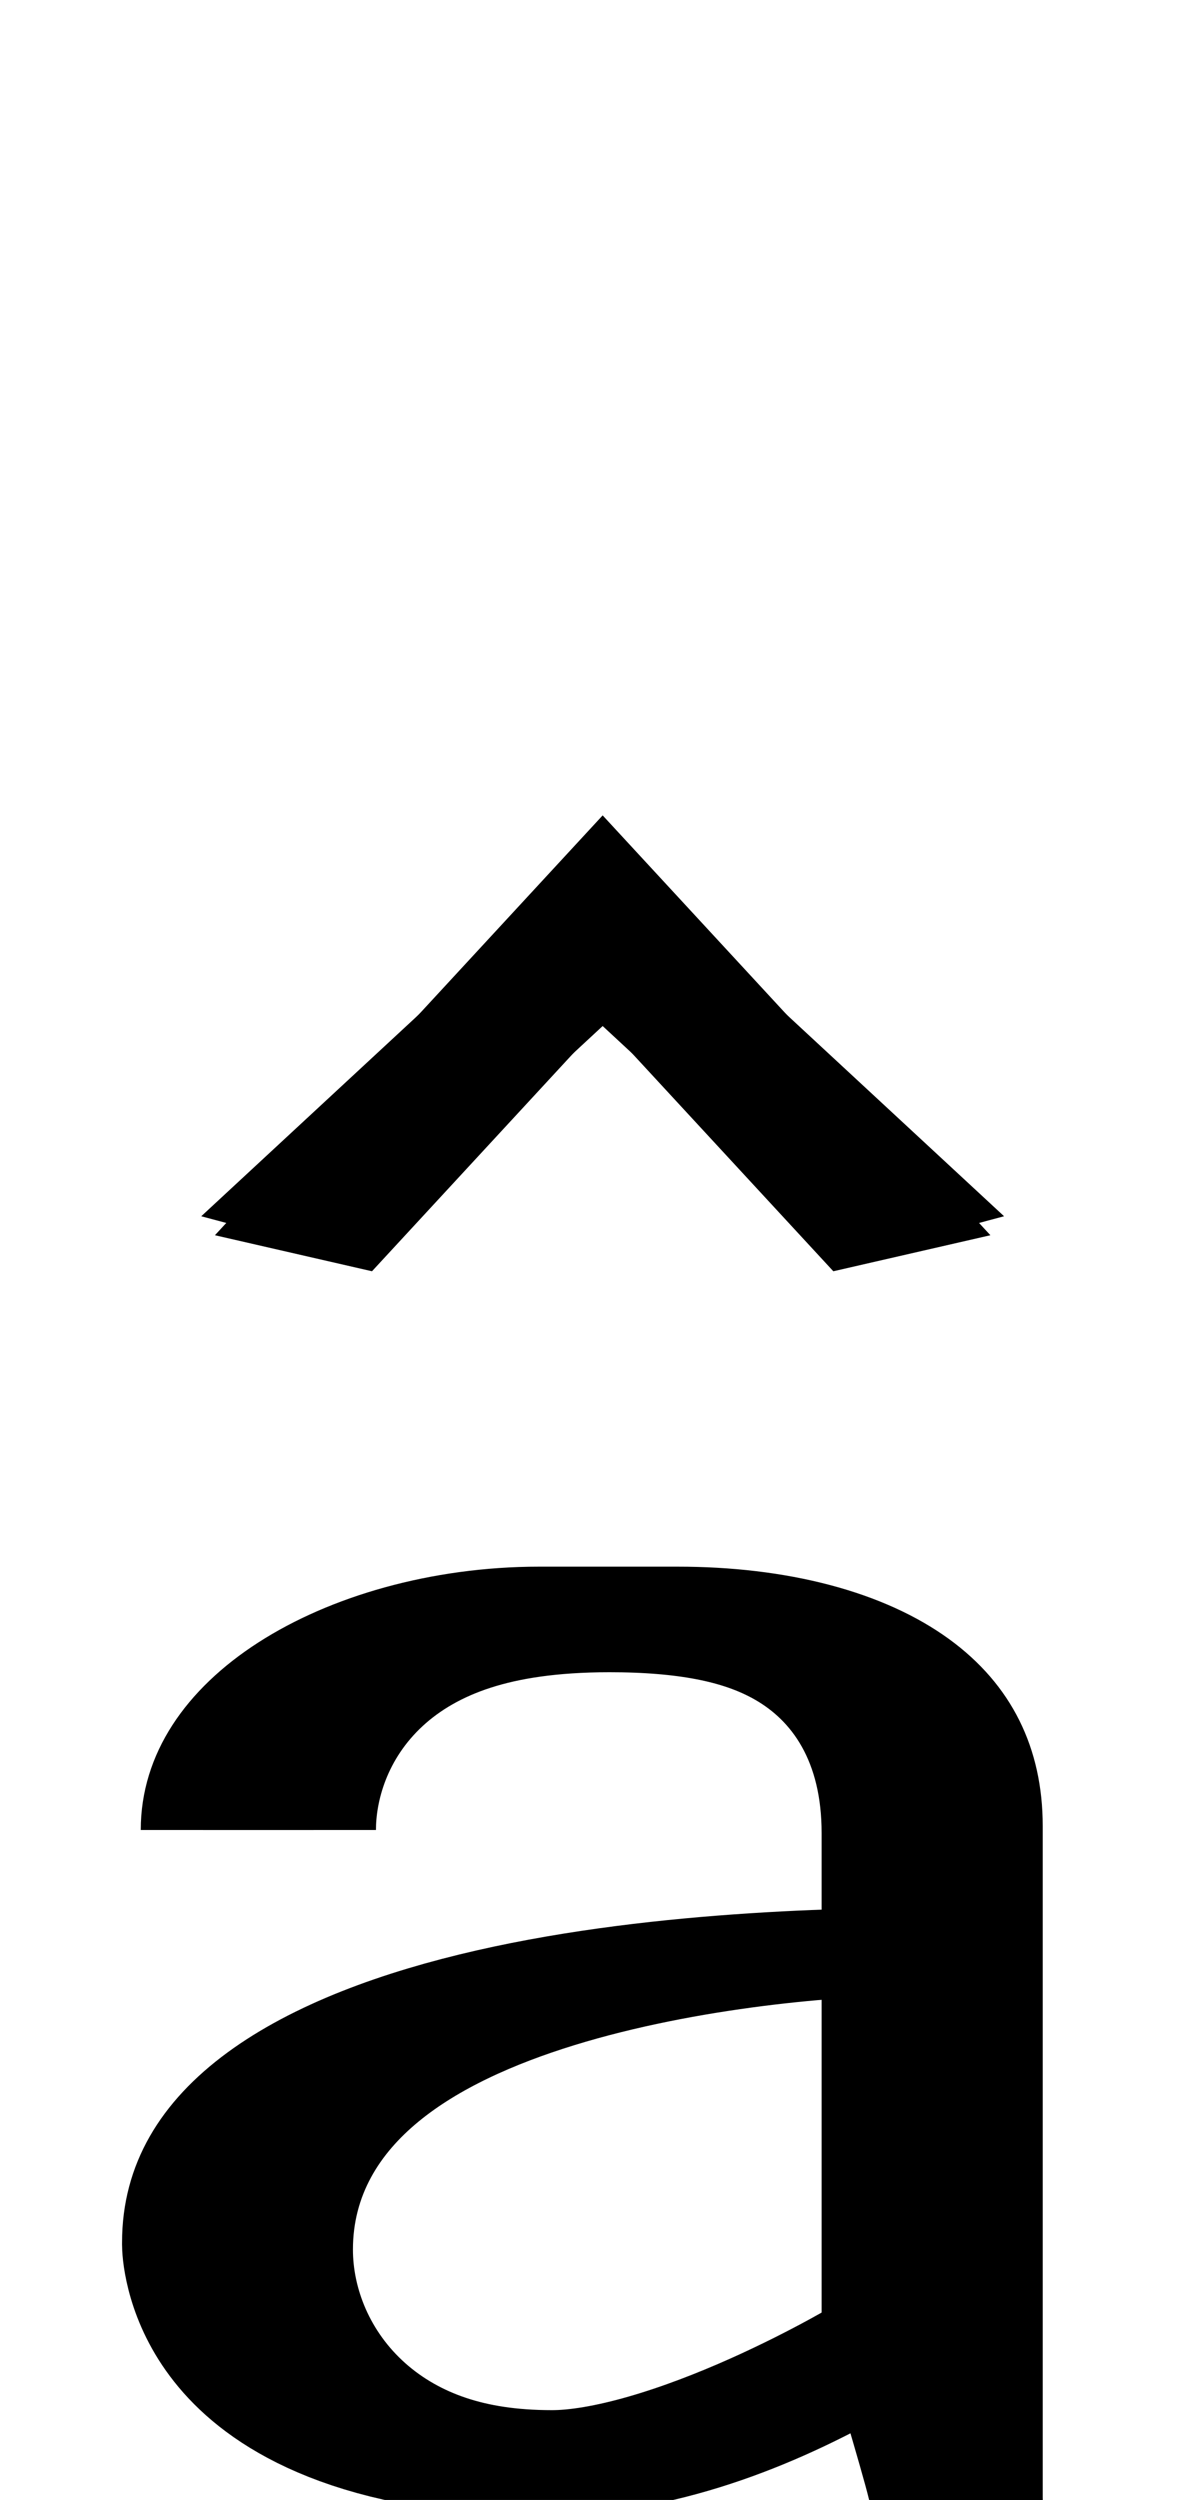 <?xml version="1.0" encoding="UTF-8" standalone="no"?>
<svg
   xmlns:dc="http://purl.org/dc/elements/1.1/"
   xmlns:cc="http://creativecommons.org/ns#"
   xmlns:rdf="http://www.w3.org/1999/02/22-rdf-syntax-ns#"
   xmlns:svg="http://www.w3.org/2000/svg"
   xmlns="http://www.w3.org/2000/svg"
   xmlns:sodipodi="http://sodipodi.sourceforge.net/DTD/sodipodi-0.dtd"
   xmlns:inkscape="http://www.inkscape.org/namespaces/inkscape"
   version="1.1"
   viewBox="0 -288 976 2048"
   id="svg6"
   sodipodi:docname="acir.svg"
   width="976"
   height="2048"
   inkscape:version="0.92.1 r">
  <defs
     id="defs10" />
  <sodipodi:namedview
     pagecolor="#ffffff"
     bordercolor="#666666"
     borderopacity="1"
     objecttolerance="10"
     gridtolerance="10"
     guidetolerance="10"
     inkscape:pageopacity="0"
     inkscape:pageshadow="2"
     inkscape:window-width="2558"
     inkscape:window-height="1402"
     id="namedview8"
     showgrid="false"
     inkscape:zoom="0.92678717"
     inkscape:cx="132.0573"
     inkscape:cy="79.811825"
     inkscape:window-x="0"
     inkscape:window-y="18"
     inkscape:window-maximized="0"
     inkscape:current-layer="g4530"
     inkscape:measure-start="511.828,854.564"
     inkscape:measure-end="511.828,957.32"
     showguides="true"
     inkscape:guide-bbox="true">
    <sodipodi:guide
       position="1023.761,-0.114"
       orientation="0,1"
       id="guide4536"
       inkscape:locked="false" />
  </sodipodi:namedview>
  <g
     inkscape:groupmode="layer"
     id="layer4"
     inkscape:label="trace 3">
    <g
       id="g27"
       transform="matrix(1,0,0,0.795,0,360.789)"
       style="stroke-width:1.122">
      <g
         transform="matrix(1,0.019,-0.022,0.834,52.029,282.644)"
         id="g1342-7"
         style="display:inline;stroke-width:1.122" />
      <g
         id="g4530"
         transform="matrix(1.016,0,0,0.818,-1023.932,315.161)">
        <g
           id="g4514"
           transform="matrix(1.02,0,0,0.794,-1034.589,353.377)"
           style="stroke-width:136.722;stroke-miterlimit:4;stroke-dasharray:none">
          <path
             class="ext"
             style="display:inline;fill:none;fill-rule:evenodd;stroke:#000000;stroke-width:136.722;stroke-linecap:butt;stroke-linejoin:round;stroke-miterlimit:4;stroke-dasharray:none;stroke-opacity:1"
             d="m 2182.018,716.581 c 0,-215.551 127.361,-349.418 246.567,-349.418 h 109.585 c 127.843,0 220.362,112.185 220.362,343.209 V 1782.335"
             id="path5546-0-3-9-3"
             inkscape:connector-curvature="0"
             sodipodi:nodetypes="ccccc" />
          <path
             class="int"
             style="display:inline;fill:none;fill-rule:evenodd;stroke:#000000;stroke-width:136.722;stroke-linecap:butt;stroke-linejoin:round;stroke-miterlimit:4;stroke-dasharray:none;stroke-opacity:1"
             d="m 2231.278,716.581 c 0,-101.352 35.988,-318.653 253.049,-318.653 132.837,0 236.089,74.832 236.089,323.423 v 790.181 c 12.7,90.268 38.1,257.462 38.1,270.803"
             id="path5546-1-6-6-4-6"
             inkscape:connector-curvature="0"
             sodipodi:nodetypes="ccscc" />
          <path
             class="ext"
             style="display:inline;fill:none;fill-rule:evenodd;stroke:#000000;stroke-width:136.722;stroke-linecap:butt;stroke-linejoin:round;stroke-miterlimit:4;stroke-dasharray:none;stroke-opacity:1"
             d="m 2760.302,907.637 c -150.389,0 -593.077,11.725 -593.077,463.385 0,0 -0.064,4.035 0.119,11.251 1.547,60.958 24.664,353.914 262.959,353.914 161.991,0 328.084,-283.777 328.084,-283.777"
             id="path5578-1-7-7-2"
             inkscape:connector-curvature="0"
             sodipodi:nodetypes="ccssc" />
          <path
             class="int"
             style="display:inline;fill:none;fill-rule:evenodd;stroke:#000000;stroke-width:136.722;stroke-linecap:butt;stroke-linejoin:round;stroke-miterlimit:4;stroke-dasharray:none;stroke-opacity:1"
             d="m 2719.974,911.015 c -123.073,0 -506.899,80.119 -506.899,471.213 0,138.5 58.083,323.195 225.872,323.195 120.924,0 281.337,-197.714 281.337,-197.714"
             id="path5578-9-5-5-8-9"
             inkscape:connector-curvature="0"
             sodipodi:nodetypes="cssc" />
          <path
             class="int"
             sodipodi:nodetypes="ccc"
             inkscape:connector-curvature="0"
             id="path5200"
             d="m 2723.414,-198.443 -244.504,-531.209 -244.504,531.209"
             style="fill:none;fill-rule:evenodd;stroke:#000000;stroke-width:136.722;stroke-linecap:butt;stroke-linejoin:miter;stroke-miterlimit:4;stroke-dasharray:none;stroke-opacity:1" />
          <path
             class="ext"
             sodipodi:nodetypes="ccc"
             inkscape:connector-curvature="0"
             id="path5200-6"
             d="m 2736.115,-224.776 -257.205,-478.543 -257.205,478.543"
             style="fill:none;fill-rule:evenodd;stroke:#000000;stroke-width:136.722;stroke-linecap:butt;stroke-linejoin:miter;stroke-miterlimit:4;stroke-dasharray:none;stroke-opacity:1" />
        </g>
      </g>
    </g>
  </g>
</svg>
